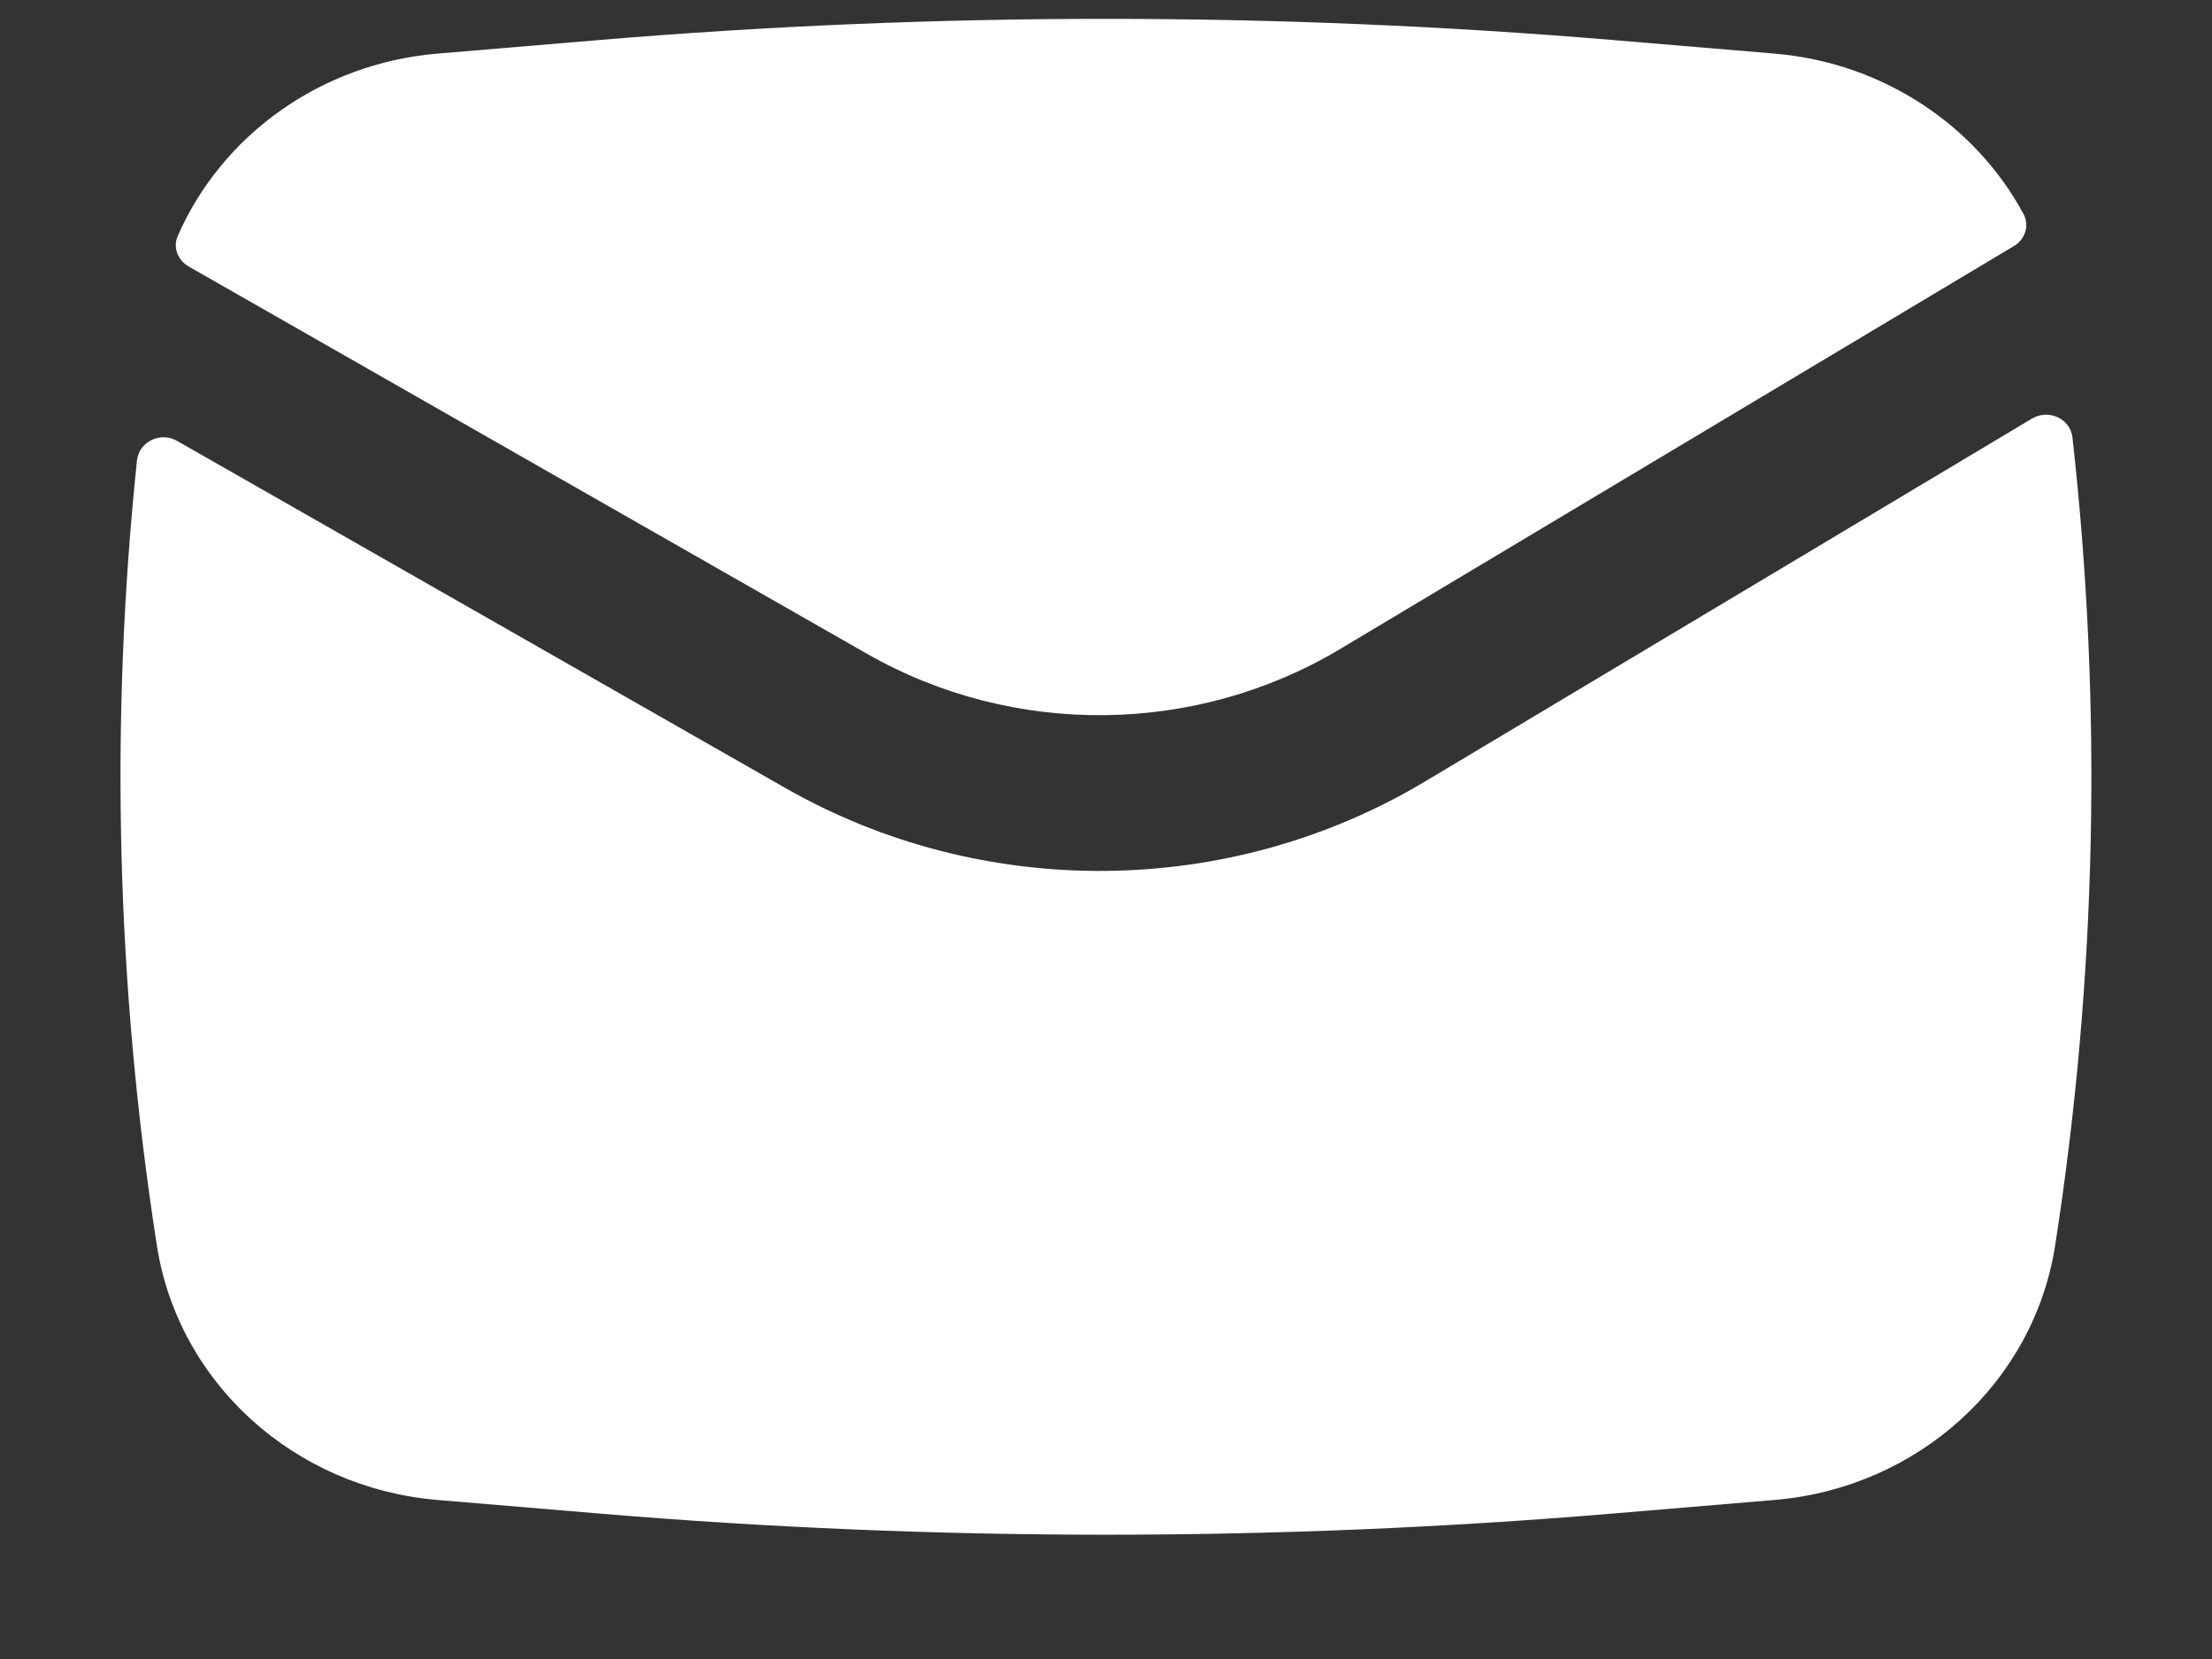 <svg width="12" height="9" viewBox="0 0 12 9" fill="none" xmlns="http://www.w3.org/2000/svg">
<rect x="0" y="0" width="12" height="9" fill="#333333" stroke="none"/>
<path d="M3.252 0.217C5.081 0.064 6.919 0.064 8.748 0.217L9.629 0.291C10.215 0.341 10.718 0.679 10.978 1.162C11.011 1.224 10.986 1.299 10.925 1.335L7.27 3.521C6.486 3.99 5.497 4 4.704 3.547L1.024 1.446C0.965 1.412 0.937 1.343 0.964 1.281C1.202 0.735 1.738 0.345 2.371 0.291L3.252 0.217Z" fill="white"/>
<path d="M0.961 2.392C0.87 2.34 0.754 2.396 0.743 2.498C0.595 3.915 0.631 5.346 0.851 6.757C0.967 7.501 1.595 8.071 2.371 8.137L3.252 8.211C5.081 8.364 6.919 8.364 8.748 8.211L9.629 8.137C10.405 8.071 11.033 7.501 11.149 6.757C11.375 5.305 11.406 3.832 11.243 2.374C11.232 2.271 11.114 2.217 11.023 2.271L7.73 4.24C6.67 4.874 5.332 4.887 4.259 4.274L0.961 2.392Z" fill="white"/>
</svg>
